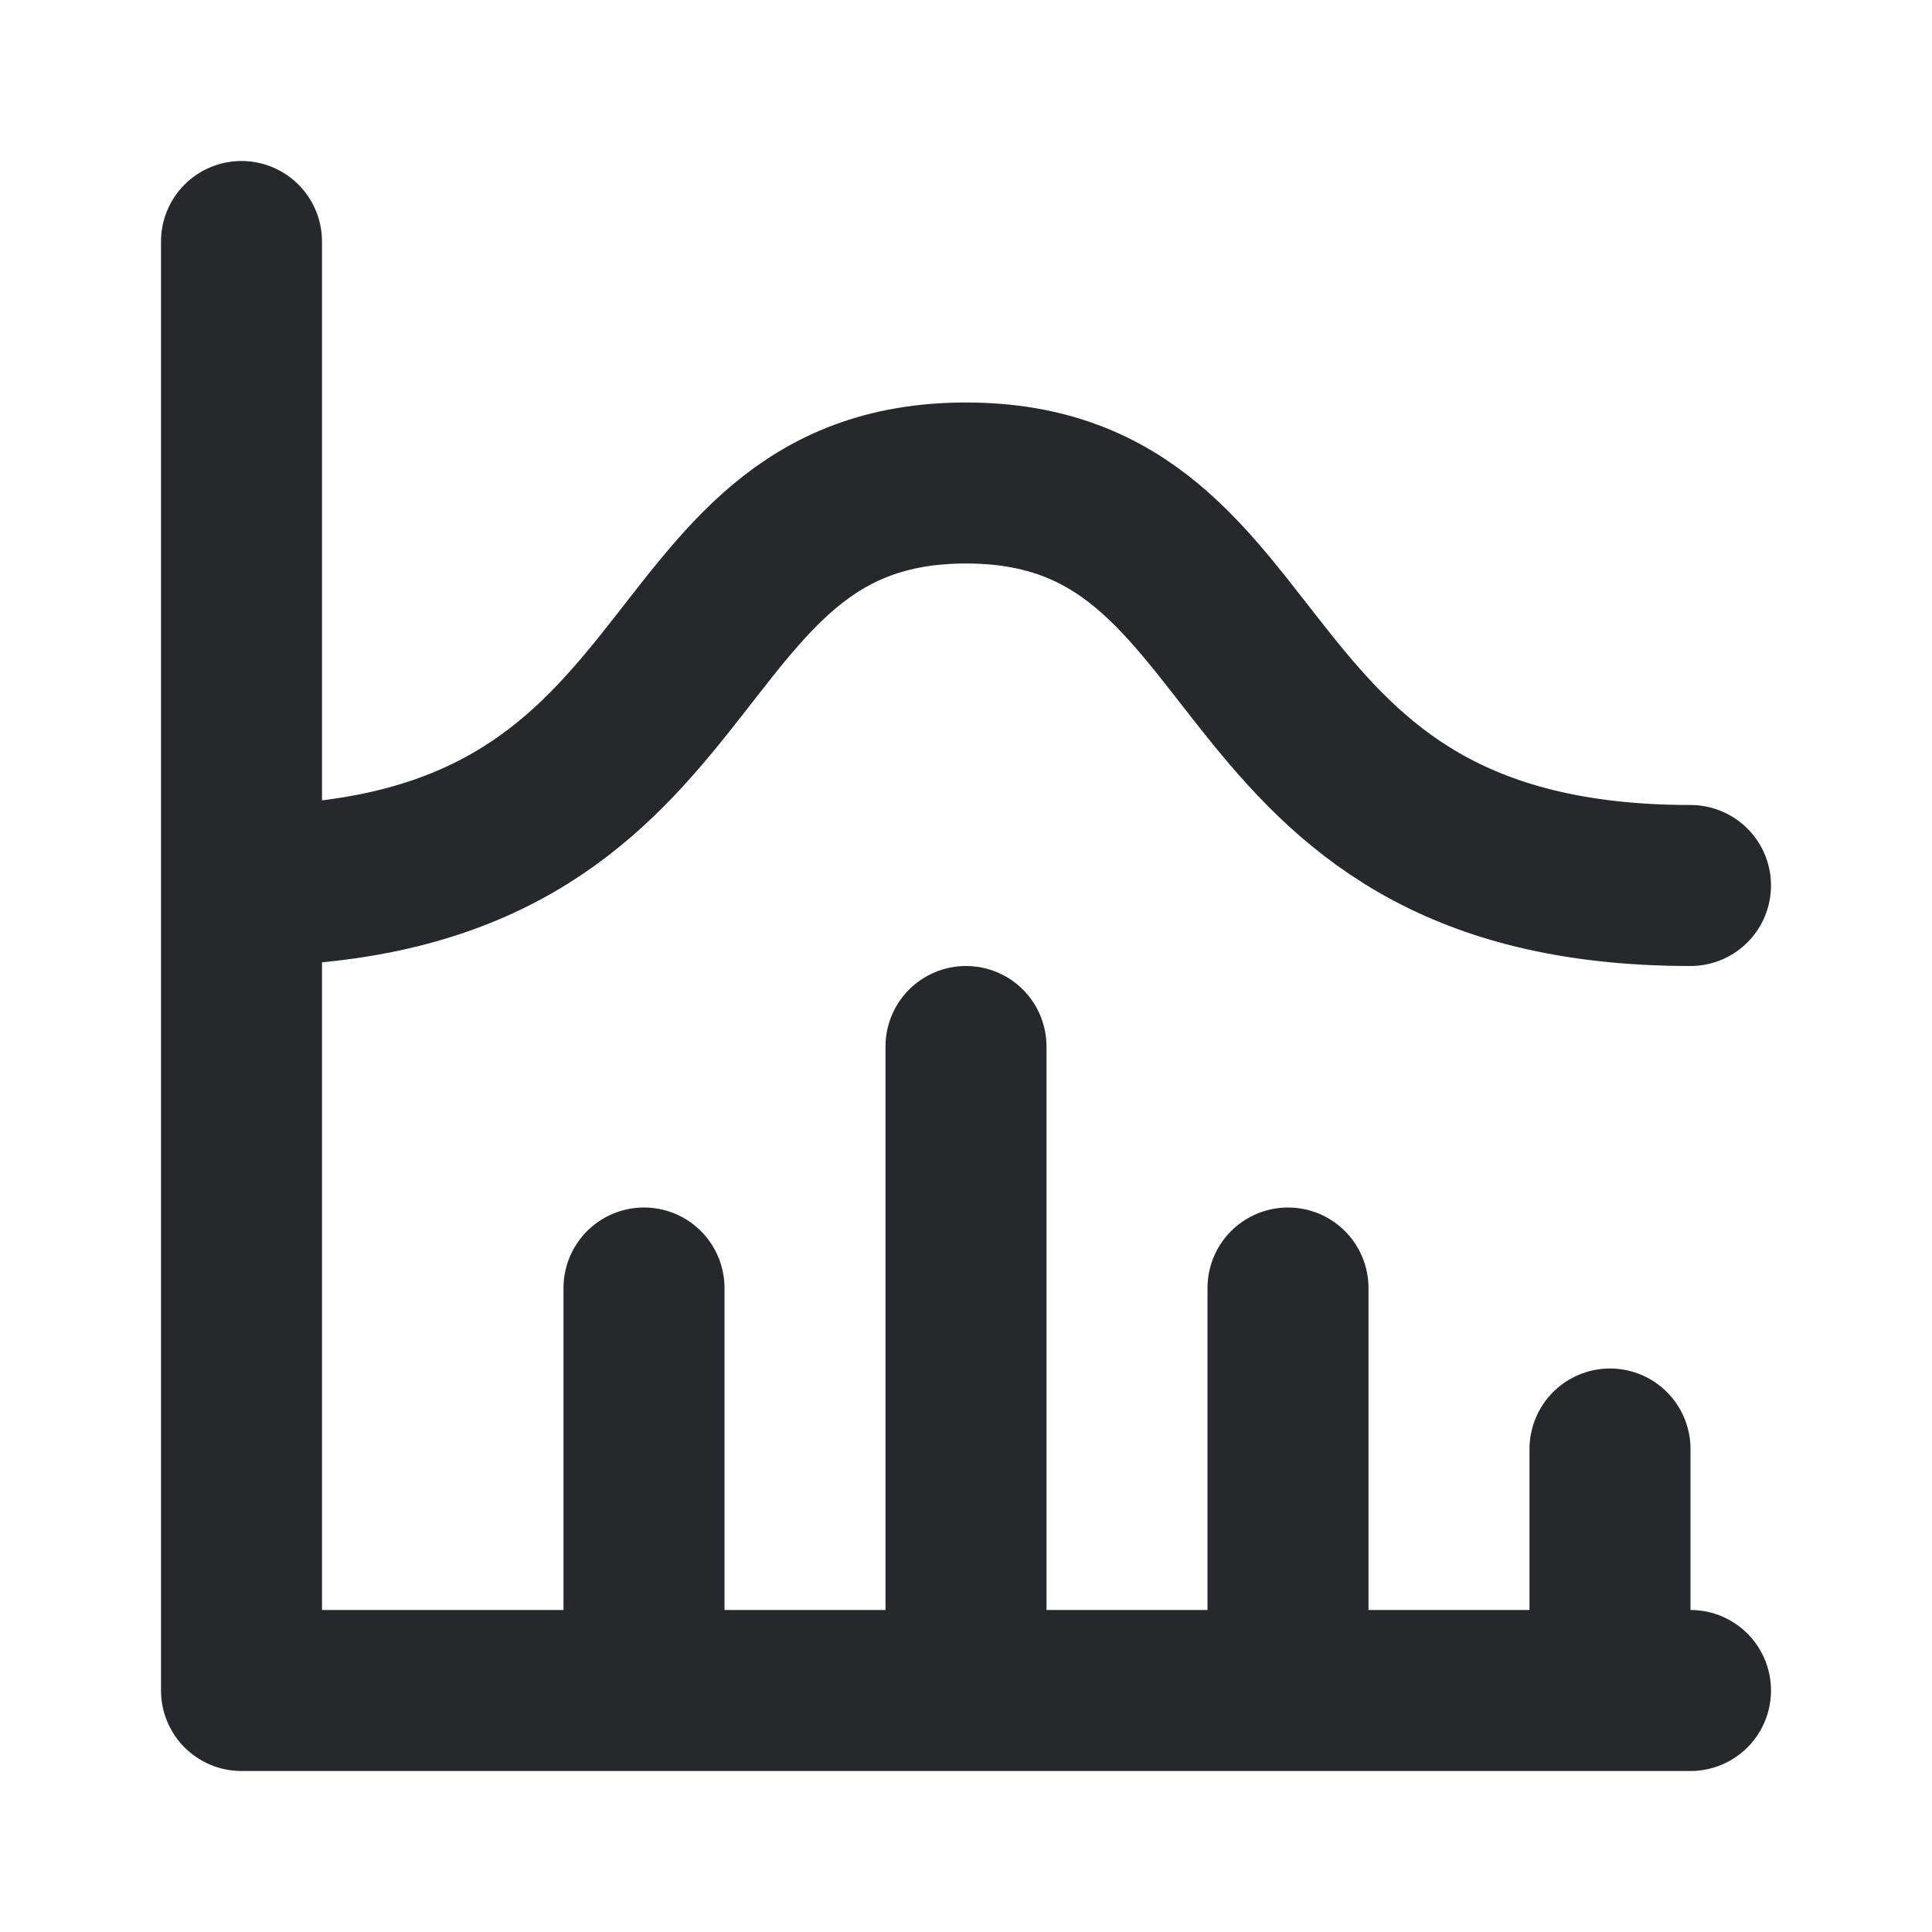 <svg width="24" height="24" viewBox="0 0 24 24" fill="none" xmlns="http://www.w3.org/2000/svg">
<path d="M3 3V21H21M20 18V21M16 16V21M12 13V21M8 16V21M3 11C9 11 8 6 12 6C16 6 15 11 21 11" stroke="#26282B" stroke-width="2" stroke-linecap="round" stroke-linejoin="round"/>
</svg>
